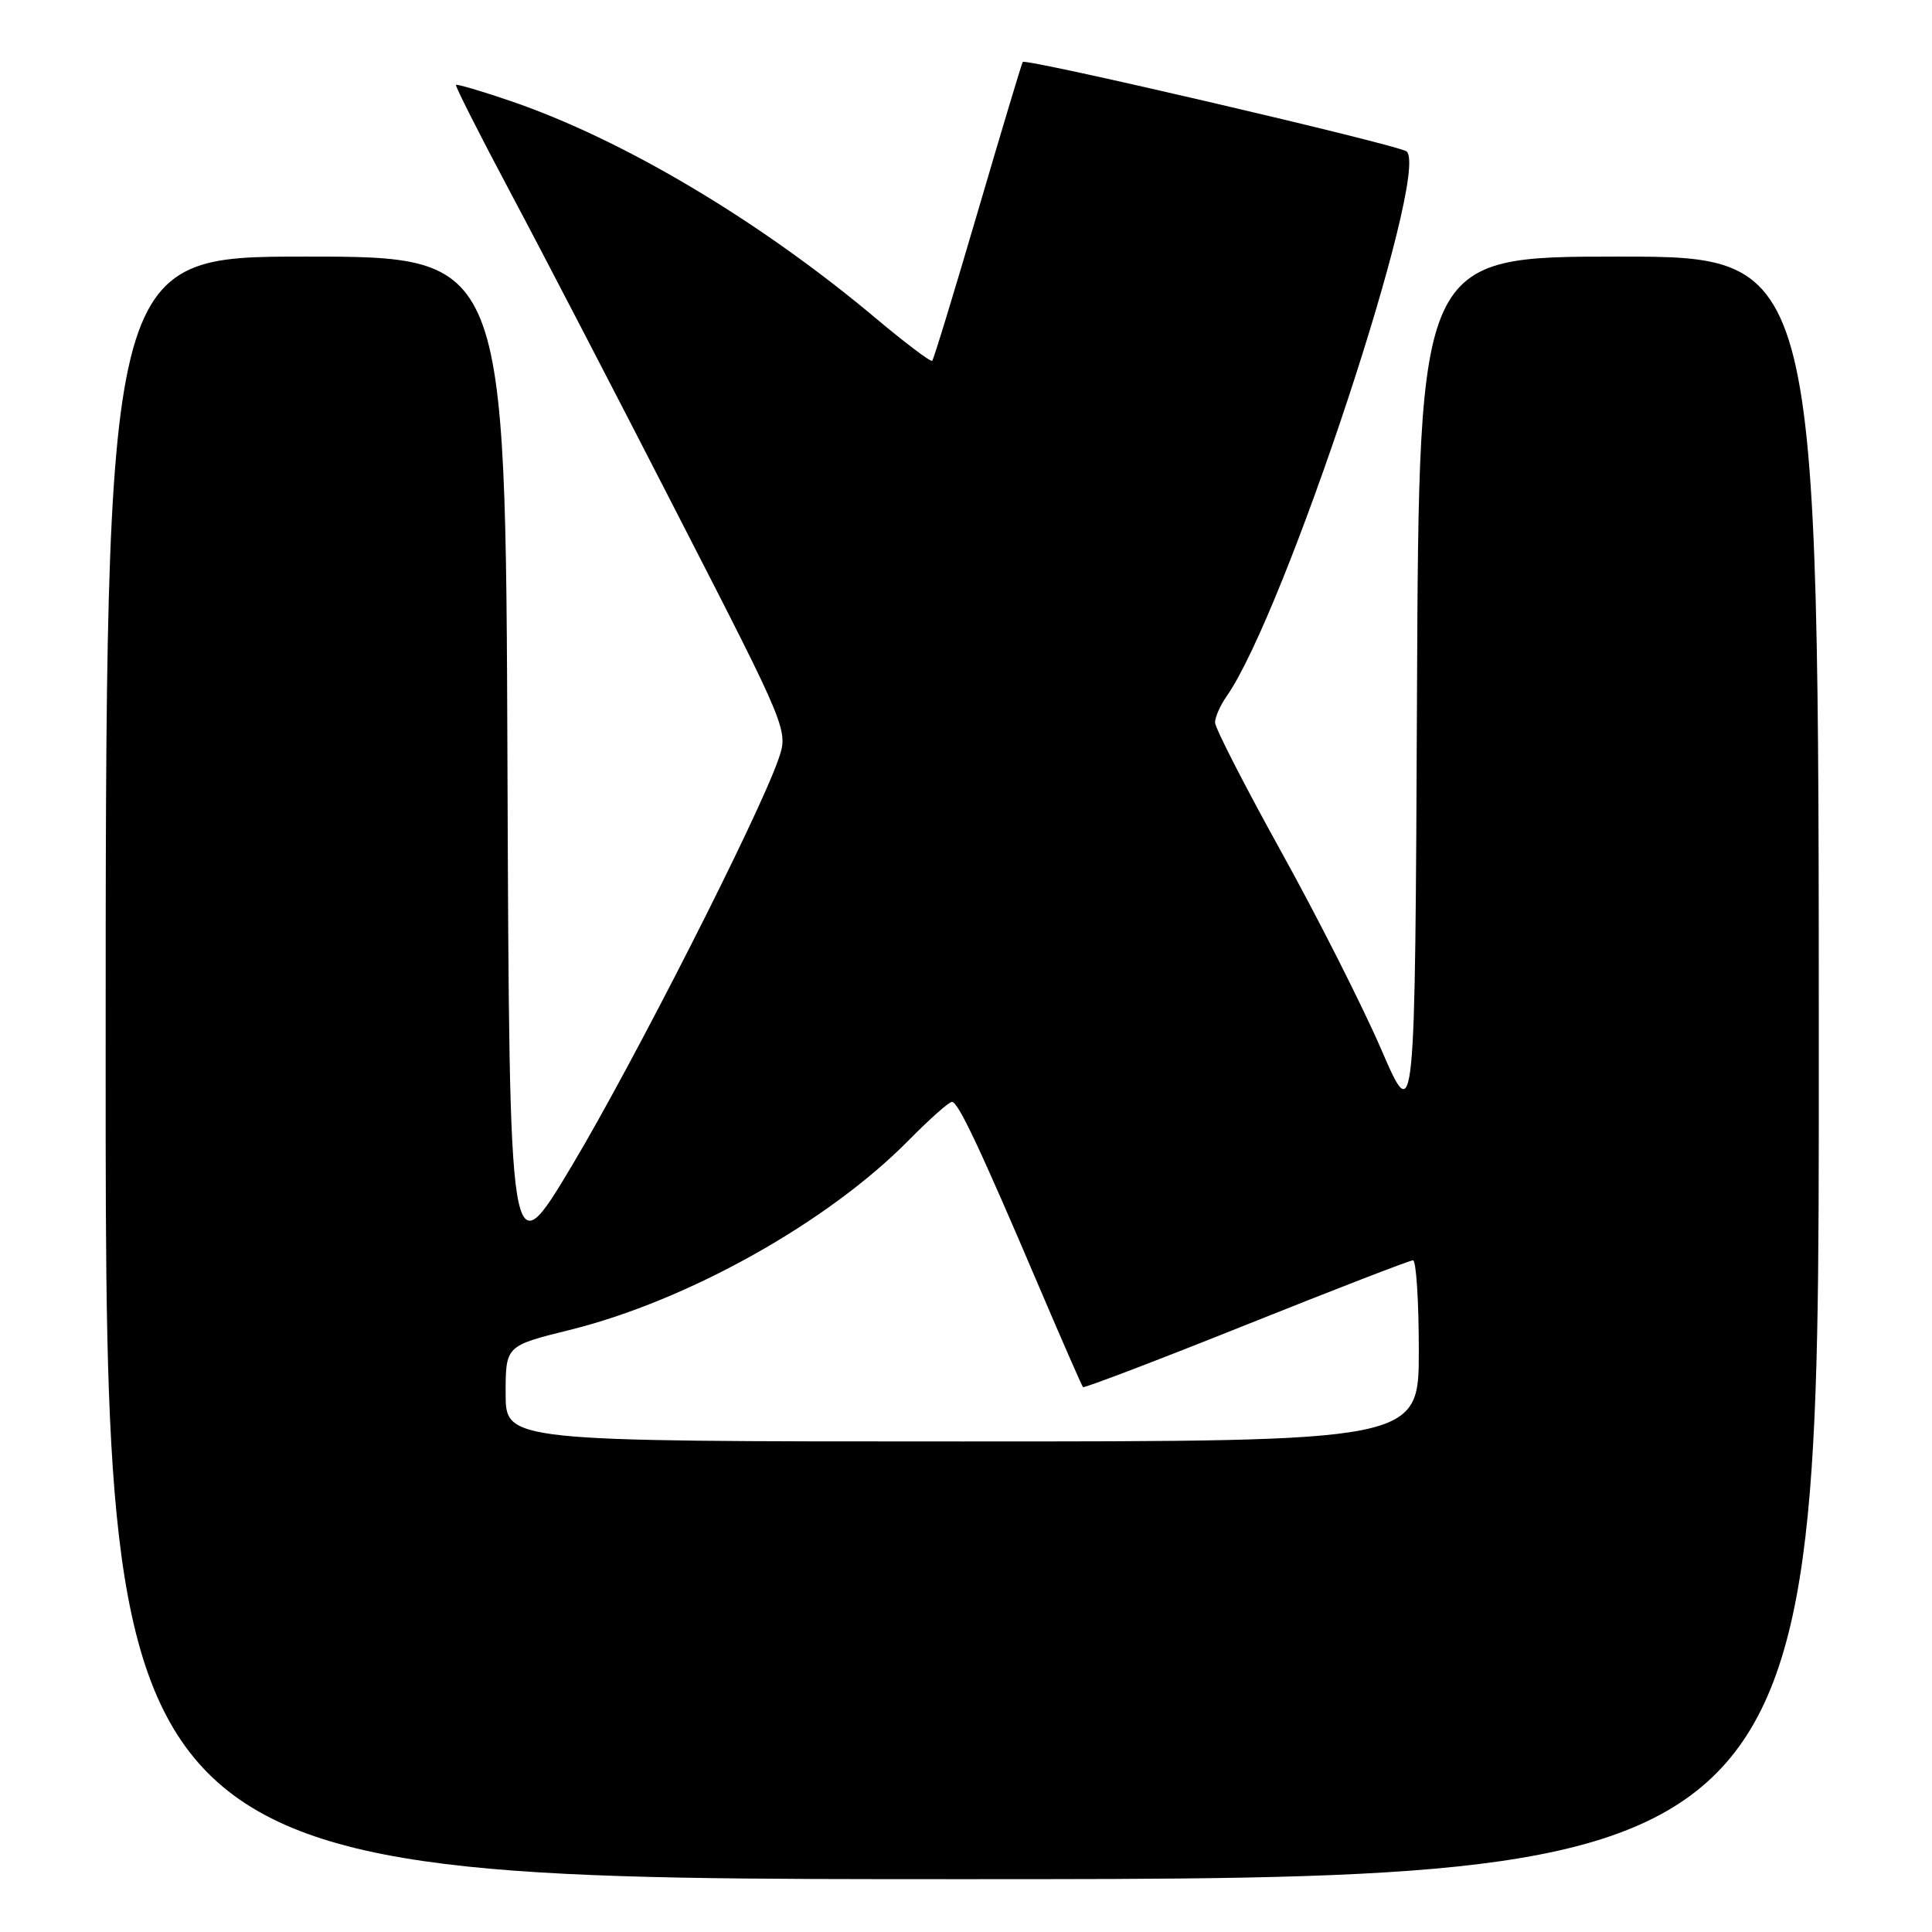 <?xml version="1.0" encoding="UTF-8" standalone="no"?>
<!DOCTYPE svg PUBLIC "-//W3C//DTD SVG 1.1//EN" "http://www.w3.org/Graphics/SVG/1.1/DTD/svg11.dtd" >
<svg xmlns="http://www.w3.org/2000/svg" xmlns:xlink="http://www.w3.org/1999/xlink" version="1.1" viewBox="0 0 256 256">
 <g >
 <path fill="currentColor"
d=" M 241.00 141.50 C 241.00 34.00 241.00 34.00 214.51 34.00 C 188.02 34.00 188.02 34.00 187.76 91.71 C 187.50 149.42 187.50 149.42 183.03 139.07 C 180.57 133.38 174.61 121.59 169.78 112.88 C 164.95 104.16 161.00 96.45 161.00 95.74 C 161.00 95.03 161.69 93.46 162.54 92.25 C 170.26 81.22 189.53 22.91 186.39 20.07 C 185.47 19.24 135.93 7.69 135.52 8.21 C 135.39 8.37 132.72 17.27 129.58 27.98 C 126.44 38.69 123.72 47.62 123.52 47.81 C 123.33 48.00 119.93 45.43 115.96 42.10 C 100.59 29.20 82.47 18.43 67.58 13.36 C 63.78 12.06 60.55 11.12 60.42 11.25 C 60.29 11.39 63.53 17.80 67.63 25.50 C 71.74 33.20 81.70 52.39 89.78 68.15 C 104.48 96.79 104.48 96.79 103.13 100.65 C 100.48 108.27 83.95 140.78 75.81 154.41 C 67.50 168.32 67.50 168.32 67.24 101.16 C 66.99 34.00 66.99 34.00 40.49 34.00 C 14.00 34.00 14.00 34.00 14.00 141.50 C 14.00 249.00 14.00 249.00 127.50 249.00 C 241.00 249.00 241.00 249.00 241.00 141.50 Z  M 67.00 184.66 C 67.00 178.33 67.00 178.33 75.43 176.24 C 91.11 172.37 109.72 161.96 120.46 151.04 C 123.19 148.27 125.75 146.00 126.14 146.00 C 126.96 146.00 129.86 152.15 137.68 170.50 C 140.73 177.65 143.35 183.63 143.50 183.80 C 143.64 183.96 153.37 180.25 165.11 175.55 C 176.85 170.85 186.80 167.00 187.23 167.00 C 187.65 167.00 188.00 172.40 188.00 179.00 C 188.00 191.00 188.00 191.00 127.50 191.00 C 67.00 191.00 67.00 191.00 67.00 184.66 Z "/>
</g>
</svg>